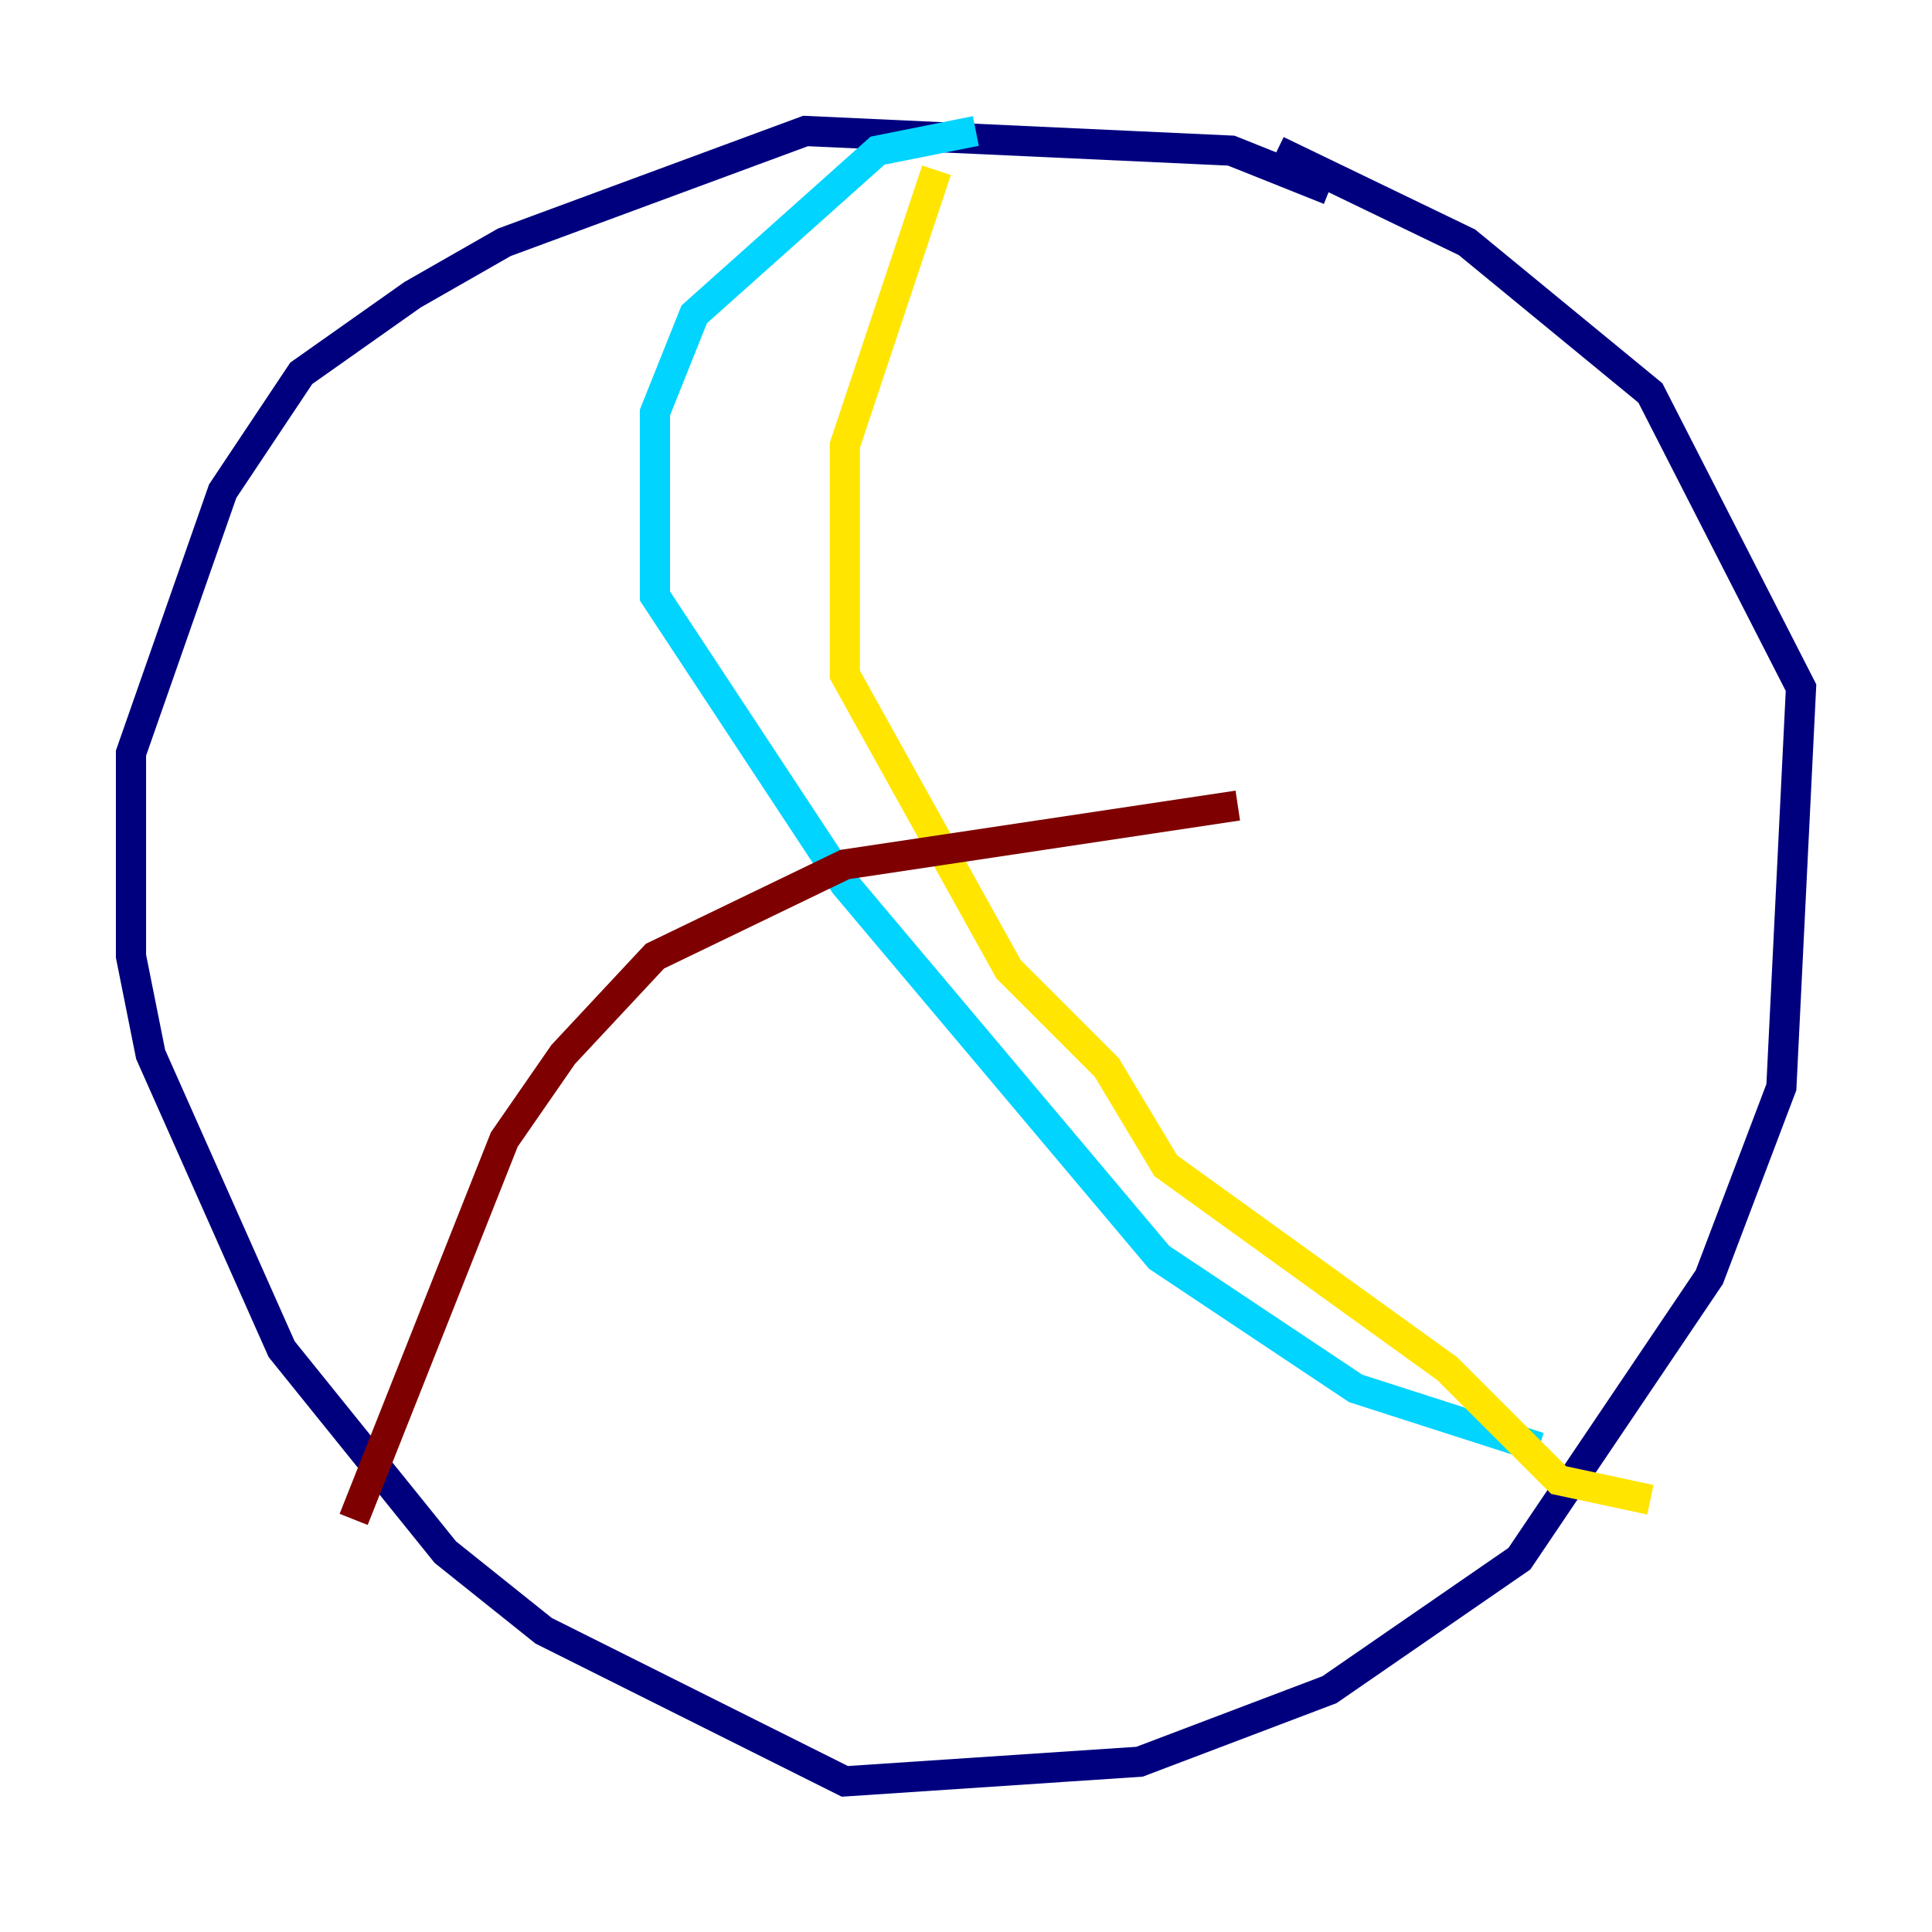 <?xml version="1.0" encoding="utf-8" ?>
<svg baseProfile="tiny" height="128" version="1.2" viewBox="0,0,128,128" width="128" xmlns="http://www.w3.org/2000/svg" xmlns:ev="http://www.w3.org/2001/xml-events" xmlns:xlink="http://www.w3.org/1999/xlink"><defs /><polyline fill="none" points="88.081,12.583 81.573,9.98 53.37,8.678 33.41,16.054 27.336,19.525 19.959,24.732 14.752,32.542 8.678,49.898 8.678,63.349 9.98,69.858 18.658,89.383 29.505,102.834 36.014,108.041 55.973,118.02 75.498,116.719 88.081,111.946 100.664,103.268 113.248,84.61 118.02,72.027 119.322,45.559 109.342,26.034 97.193,16.054 84.61,9.98" stroke="#00007f" stroke-width="2" /><polyline fill="none" points="64.651,8.678 58.142,9.98 45.993,20.827 43.39,27.336 43.39,39.485 55.973,58.576 76.8,83.308 89.817,91.986 101.966,95.891" stroke="#00d4ff" stroke-width="2" /><polyline fill="none" points="62.047,11.281 55.973,29.505 55.973,44.691 66.82,64.217 73.329,70.725 77.234,77.234 95.891,90.685 103.268,98.061 109.342,99.363" stroke="#ffe500" stroke-width="2" /><polyline fill="none" points="23.43,100.664 33.41,75.498 37.315,69.858 43.39,63.349 55.973,57.275 82.007,53.37" stroke="#7f0000" stroke-width="2" /></svg>